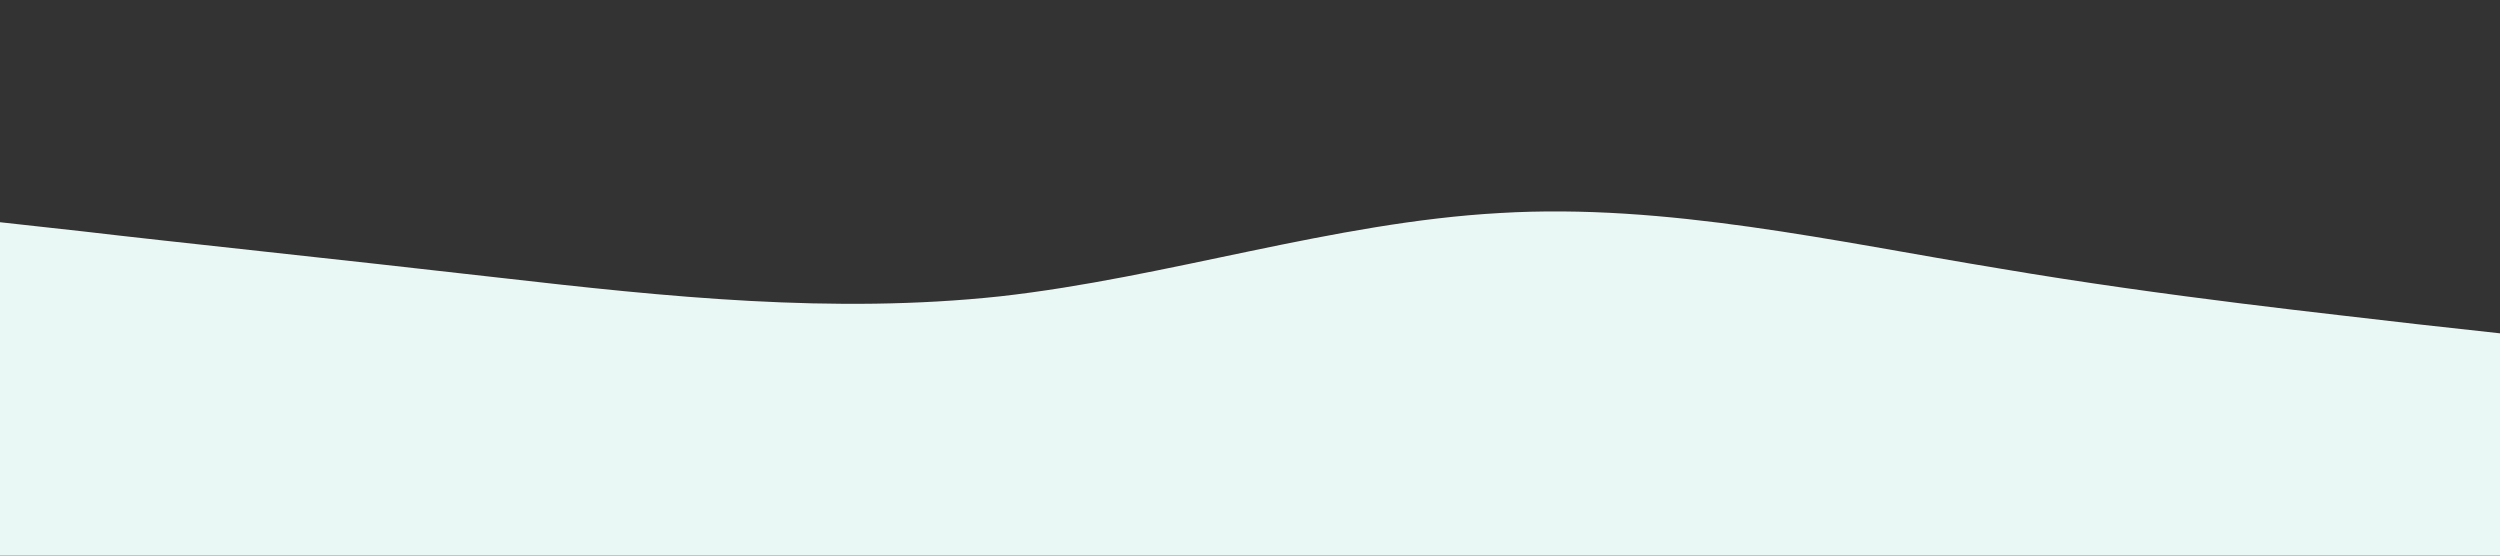 <svg xmlns="http://www.w3.org/2000/svg" viewBox="0 0 1440 320"><rect x="0" y="0" width="1440" height="320" fill="#333333" stroke="none"/><path fill="#E9F8F5 " fill-opacity="1" d="M0,128L48,133.3C96,139,192,149,288,160C384,171,480,181,576,170.7C672,160,768,128,864,122.7C960,117,1056,139,1152,154.7C1248,171,1344,181,1392,186.7L1440,192L1440,320L1392,320C1344,320,1248,320,1152,320C1056,320,960,320,864,320C768,320,672,320,576,320C480,320,384,320,288,320C192,320,96,320,48,320L0,320Z"></path></svg>